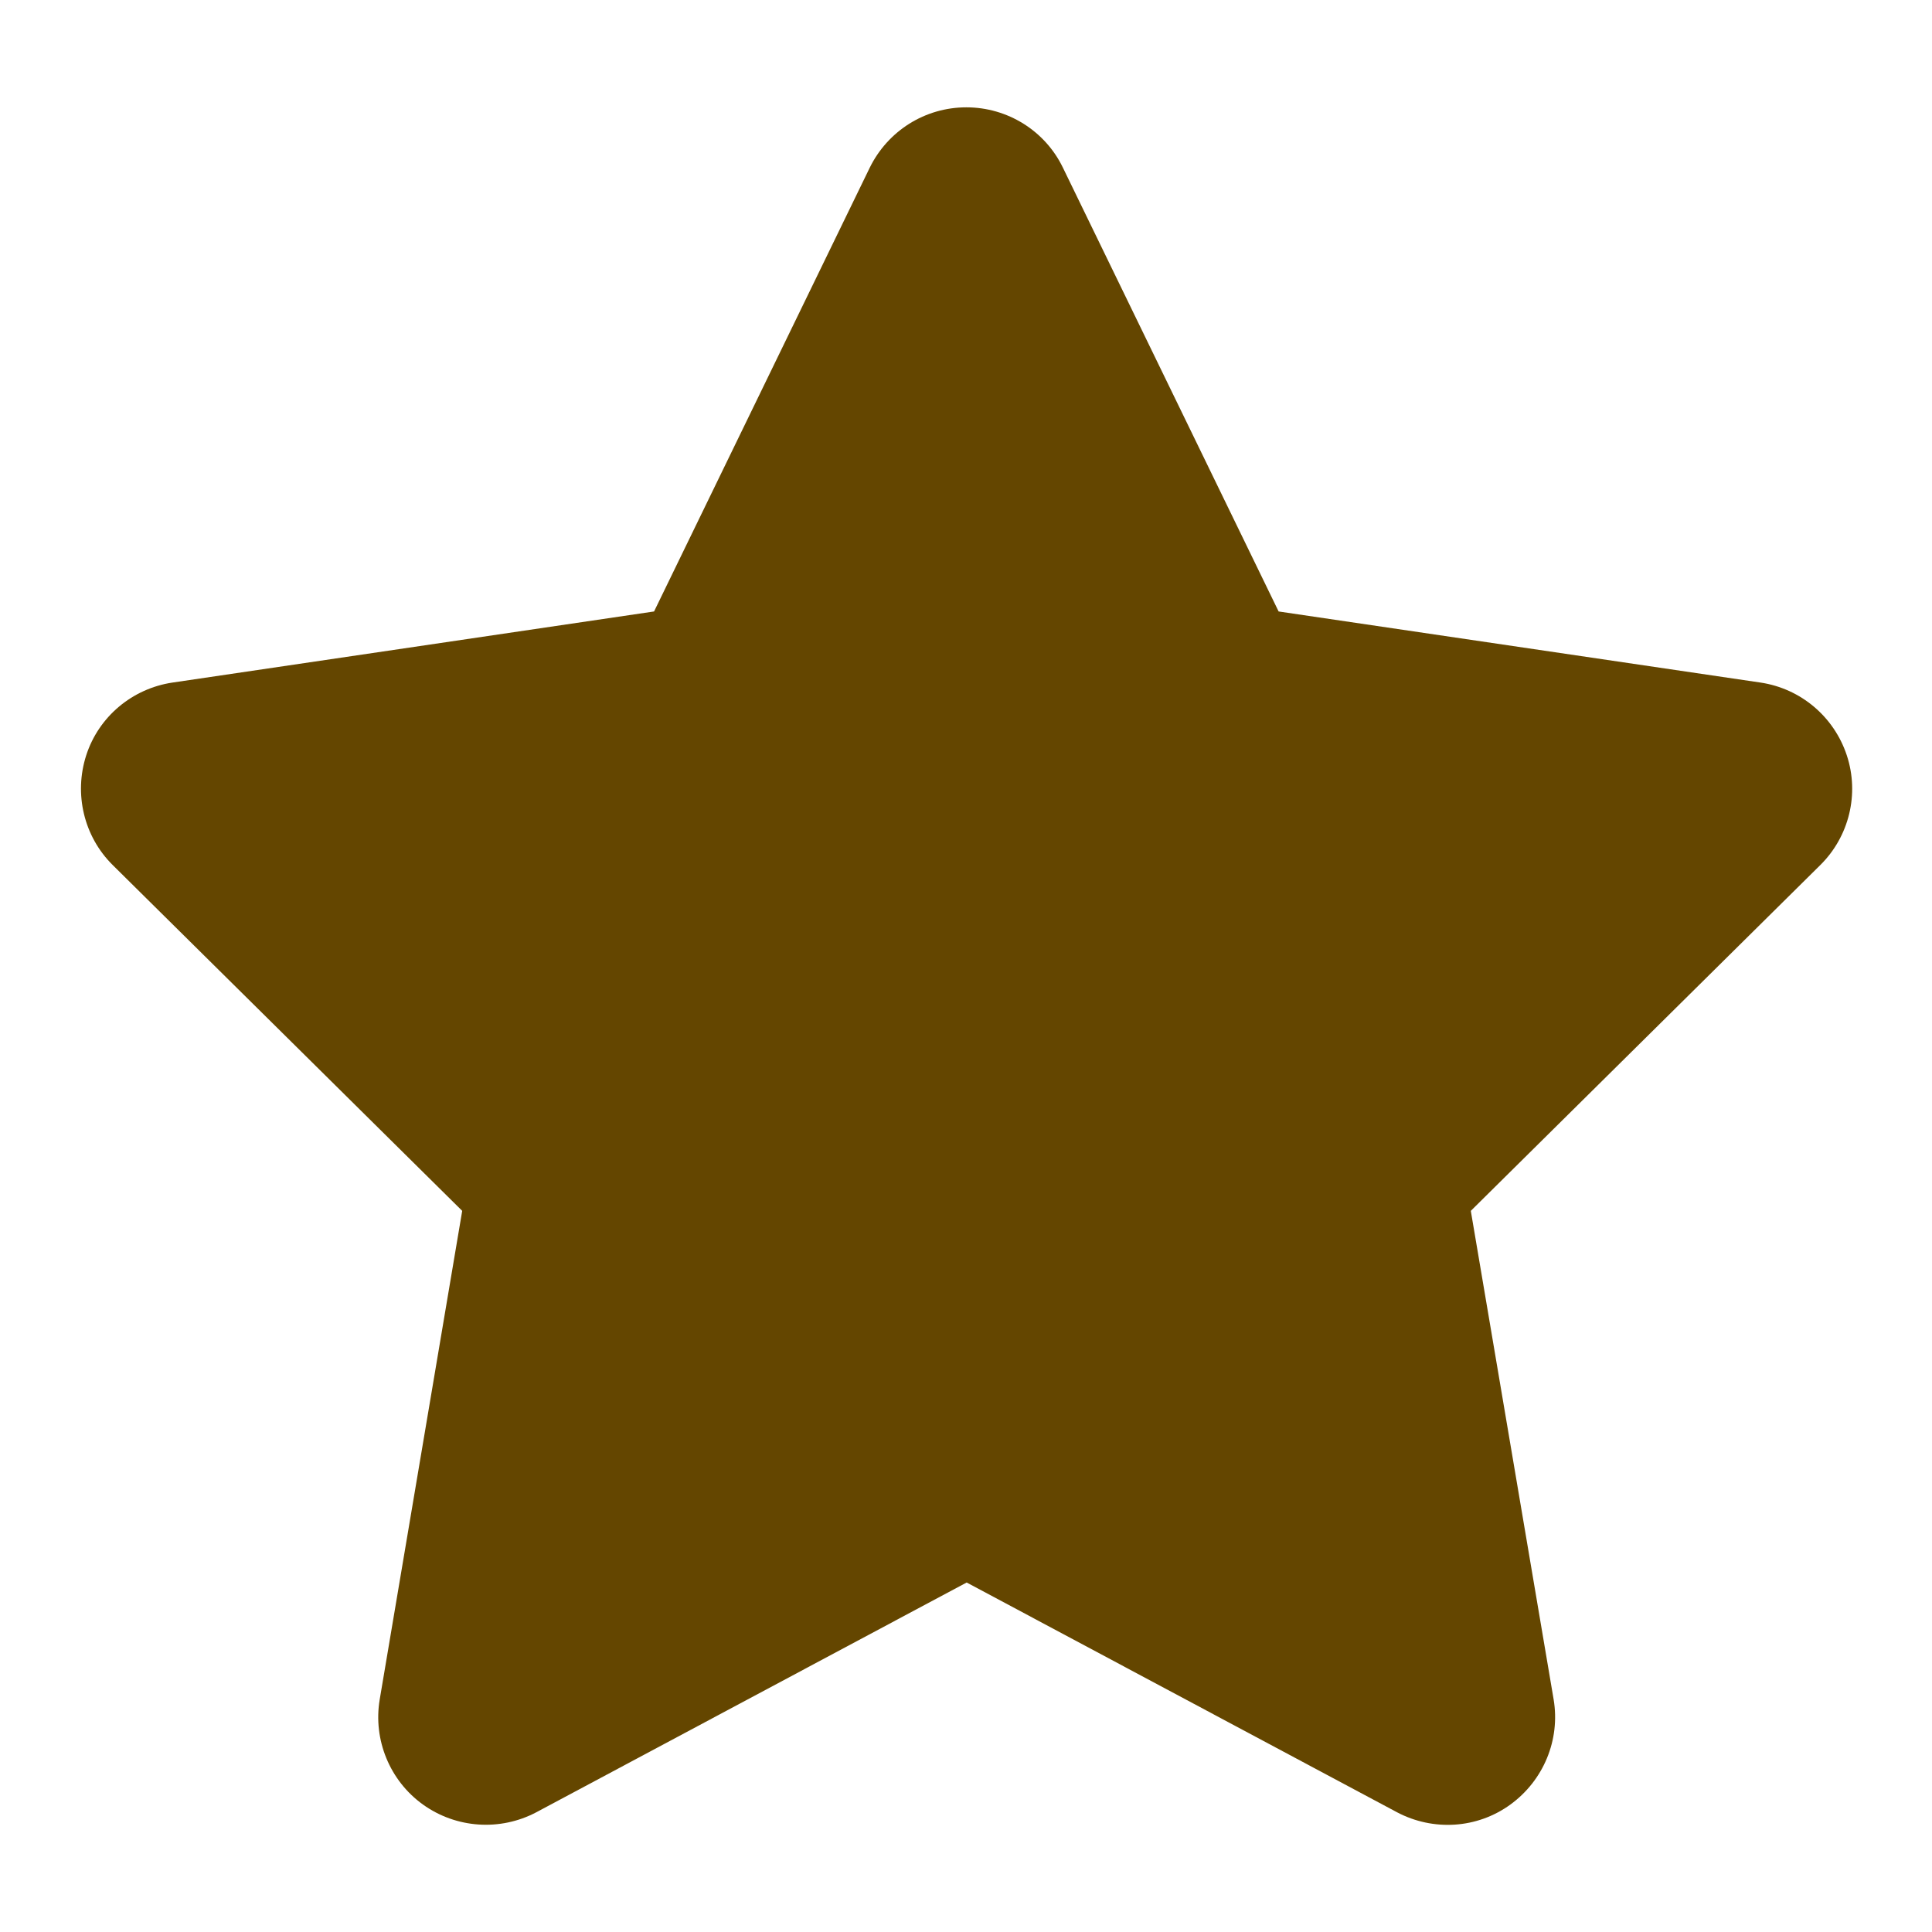 <svg fill="rgb(100,70,0)" height="100" viewBox="0 0 576 512" width="100" xmlns="http://www.w3.org/2000/svg"><path d="m316.9 18c-5.3-11-16.5-18-28.8-18s-23.4 7-28.8 18l-64.3 132.3-143.6 21.2c-12 1.8-22 10.2-25.7 21.7s-.7 24.2 7.9 32.7l104.2 103.1-24.6 145.7c-2 12 3 24.2 12.9 31.3s23 8 33.8 2.3l128.3-68.5 128.3 68.5c10.8 5.7 23.9 4.9 33.8-2.3s14.9-19.3 12.9-31.3l-24.7-145.7 104.2-103.1c8.6-8.5 11.7-21.2 7.9-32.7s-13.7-19.9-25.7-21.7l-143.7-21.2z"/></svg>